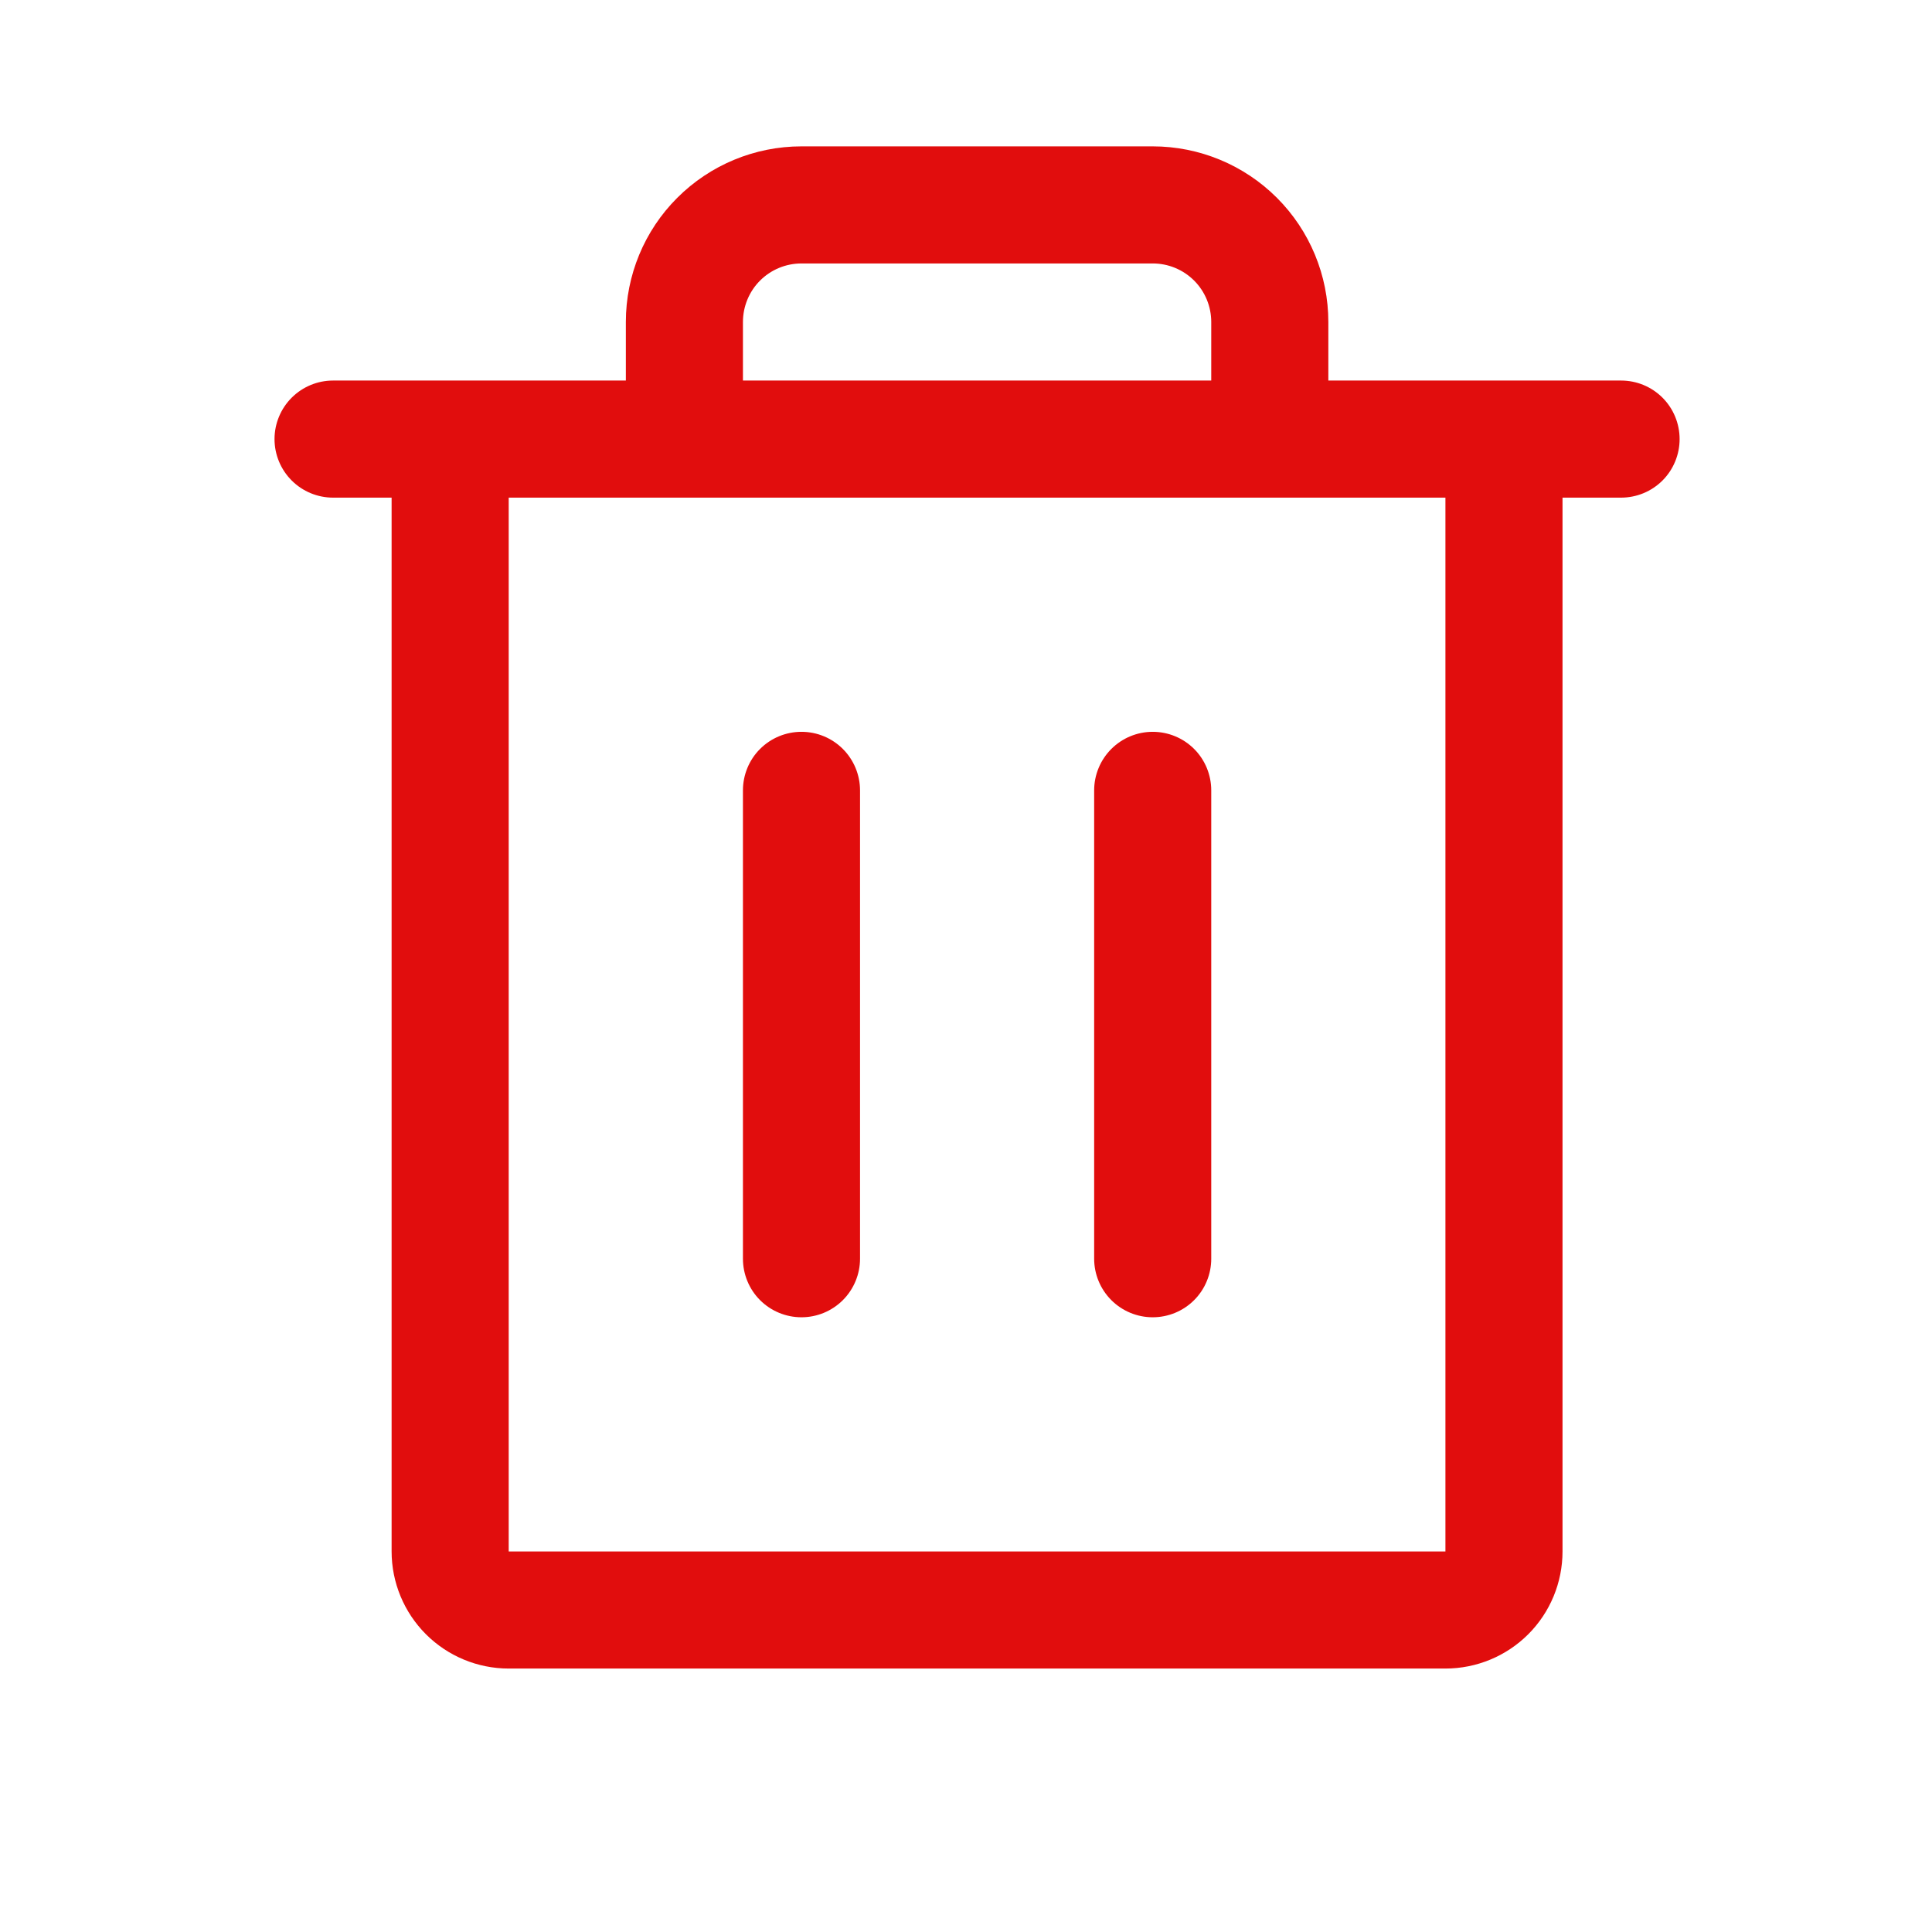 <svg width="33" height="33" viewBox="0 0 33 33" fill="none" xmlns="http://www.w3.org/2000/svg">
<g id="Trash">
<path id="Vector" d="M27.689 6.5H22.689V5.5C22.689 4.704 22.373 3.941 21.811 3.379C21.248 2.816 20.485 2.5 19.689 2.5H13.69C12.894 2.5 12.131 2.816 11.568 3.379C11.005 3.941 10.69 4.704 10.69 5.5V6.5H5.689C5.424 6.5 5.17 6.605 4.982 6.793C4.795 6.98 4.689 7.235 4.689 7.5C4.689 7.765 4.795 8.02 4.982 8.207C5.17 8.395 5.424 8.5 5.689 8.5H6.689V26.5C6.689 27.03 6.9 27.539 7.275 27.914C7.65 28.289 8.159 28.5 8.689 28.5H24.689C25.22 28.5 25.729 28.289 26.104 27.914C26.479 27.539 26.689 27.03 26.689 26.5V8.5H27.689C27.955 8.5 28.209 8.395 28.397 8.207C28.584 8.02 28.689 7.765 28.689 7.5C28.689 7.235 28.584 6.98 28.397 6.793C28.209 6.605 27.955 6.5 27.689 6.5ZM12.69 5.5C12.69 5.235 12.795 4.98 12.982 4.793C13.17 4.605 13.424 4.5 13.69 4.5H19.689C19.955 4.5 20.209 4.605 20.397 4.793C20.584 4.98 20.689 5.235 20.689 5.5V6.5H12.69V5.5ZM24.689 26.5H8.689V8.5H24.689V26.5ZM14.69 13.5V21.5C14.69 21.765 14.584 22.02 14.397 22.207C14.209 22.395 13.955 22.5 13.69 22.5C13.424 22.5 13.17 22.395 12.982 22.207C12.795 22.02 12.69 21.765 12.69 21.5V13.5C12.69 13.235 12.795 12.98 12.982 12.793C13.17 12.605 13.424 12.5 13.69 12.5C13.955 12.5 14.209 12.605 14.397 12.793C14.584 12.98 14.69 13.235 14.69 13.5ZM20.689 13.5V21.5C20.689 21.765 20.584 22.02 20.397 22.207C20.209 22.395 19.955 22.5 19.689 22.5C19.424 22.5 19.17 22.395 18.982 22.207C18.795 22.02 18.689 21.765 18.689 21.5V13.5C18.689 13.235 18.795 12.98 18.982 12.793C19.17 12.605 19.424 12.5 19.689 12.5C19.955 12.5 20.209 12.605 20.397 12.793C20.584 12.98 20.689 13.235 20.689 13.5Z" fill="#E10D0D"/>
</g>
</svg>
